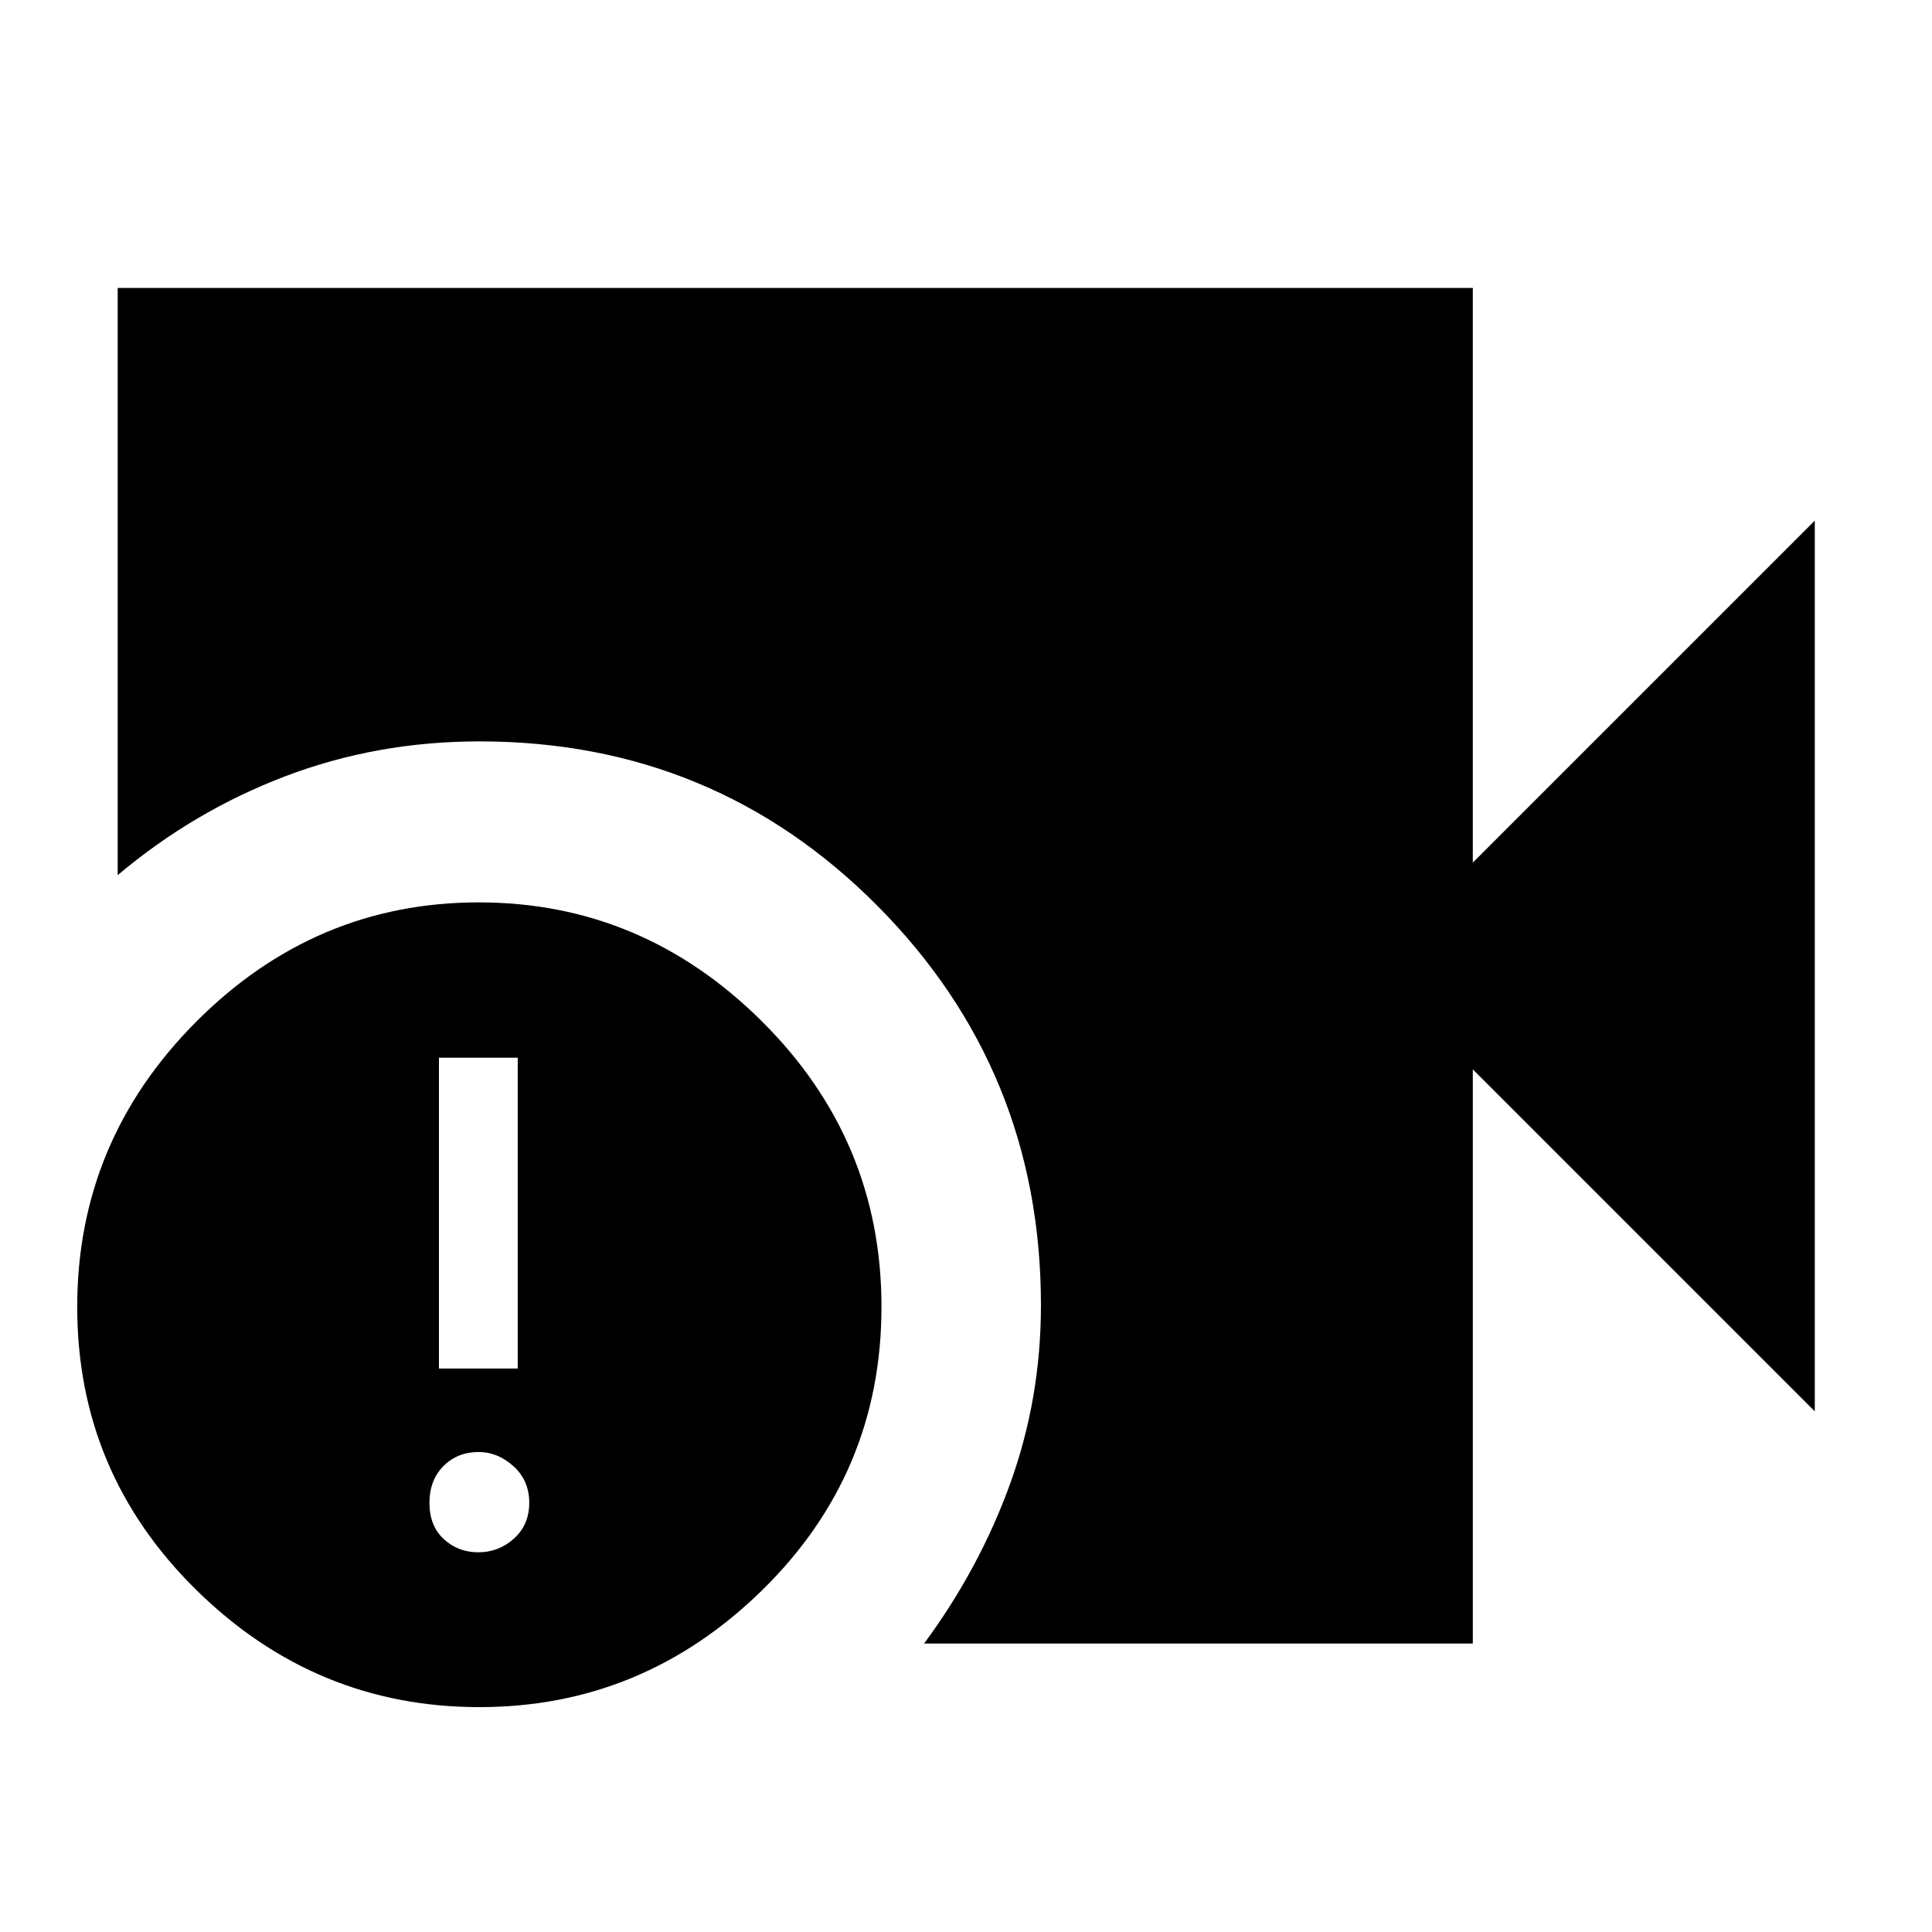 <svg xmlns="http://www.w3.org/2000/svg" height="48" viewBox="0 -960 960 960" width="48"><path d="M459.17-143.33q27.54-37.28 42.8-79.52 15.27-42.24 15.27-88.58 0-116.67-81.21-198.43-81.2-81.75-197.73-81.75-50.99 0-96.5 17.31-45.52 17.3-83.32 49.15v-291.76h673.35v285.54L901.76-701.3v442.6L731.83-428.63v285.3H459.17Zm-220.98 31.59q-81.45 0-140.64-58.21-59.18-58.22-59.18-140.63 0-82.42 59.11-141.72 59.1-59.31 140.45-59.31 81.21 0 140.64 59.09Q438-393.44 438-310.66q0 82.75-59.3 140.83-59.3 58.09-140.51 58.09Zm-20.08-168.24h39.15v-154.45h-39.15v154.45Zm19.56 91.31q10.11 0 17.71-6.82 7.6-6.81 7.6-17.85 0-11.03-7.84-18.1-7.84-7.06-17.25-7.06-10.61 0-17.55 6.99-6.95 6.99-6.95 18.32 0 11.32 7.09 17.92 7.09 6.6 17.19 6.6Z"/></svg>